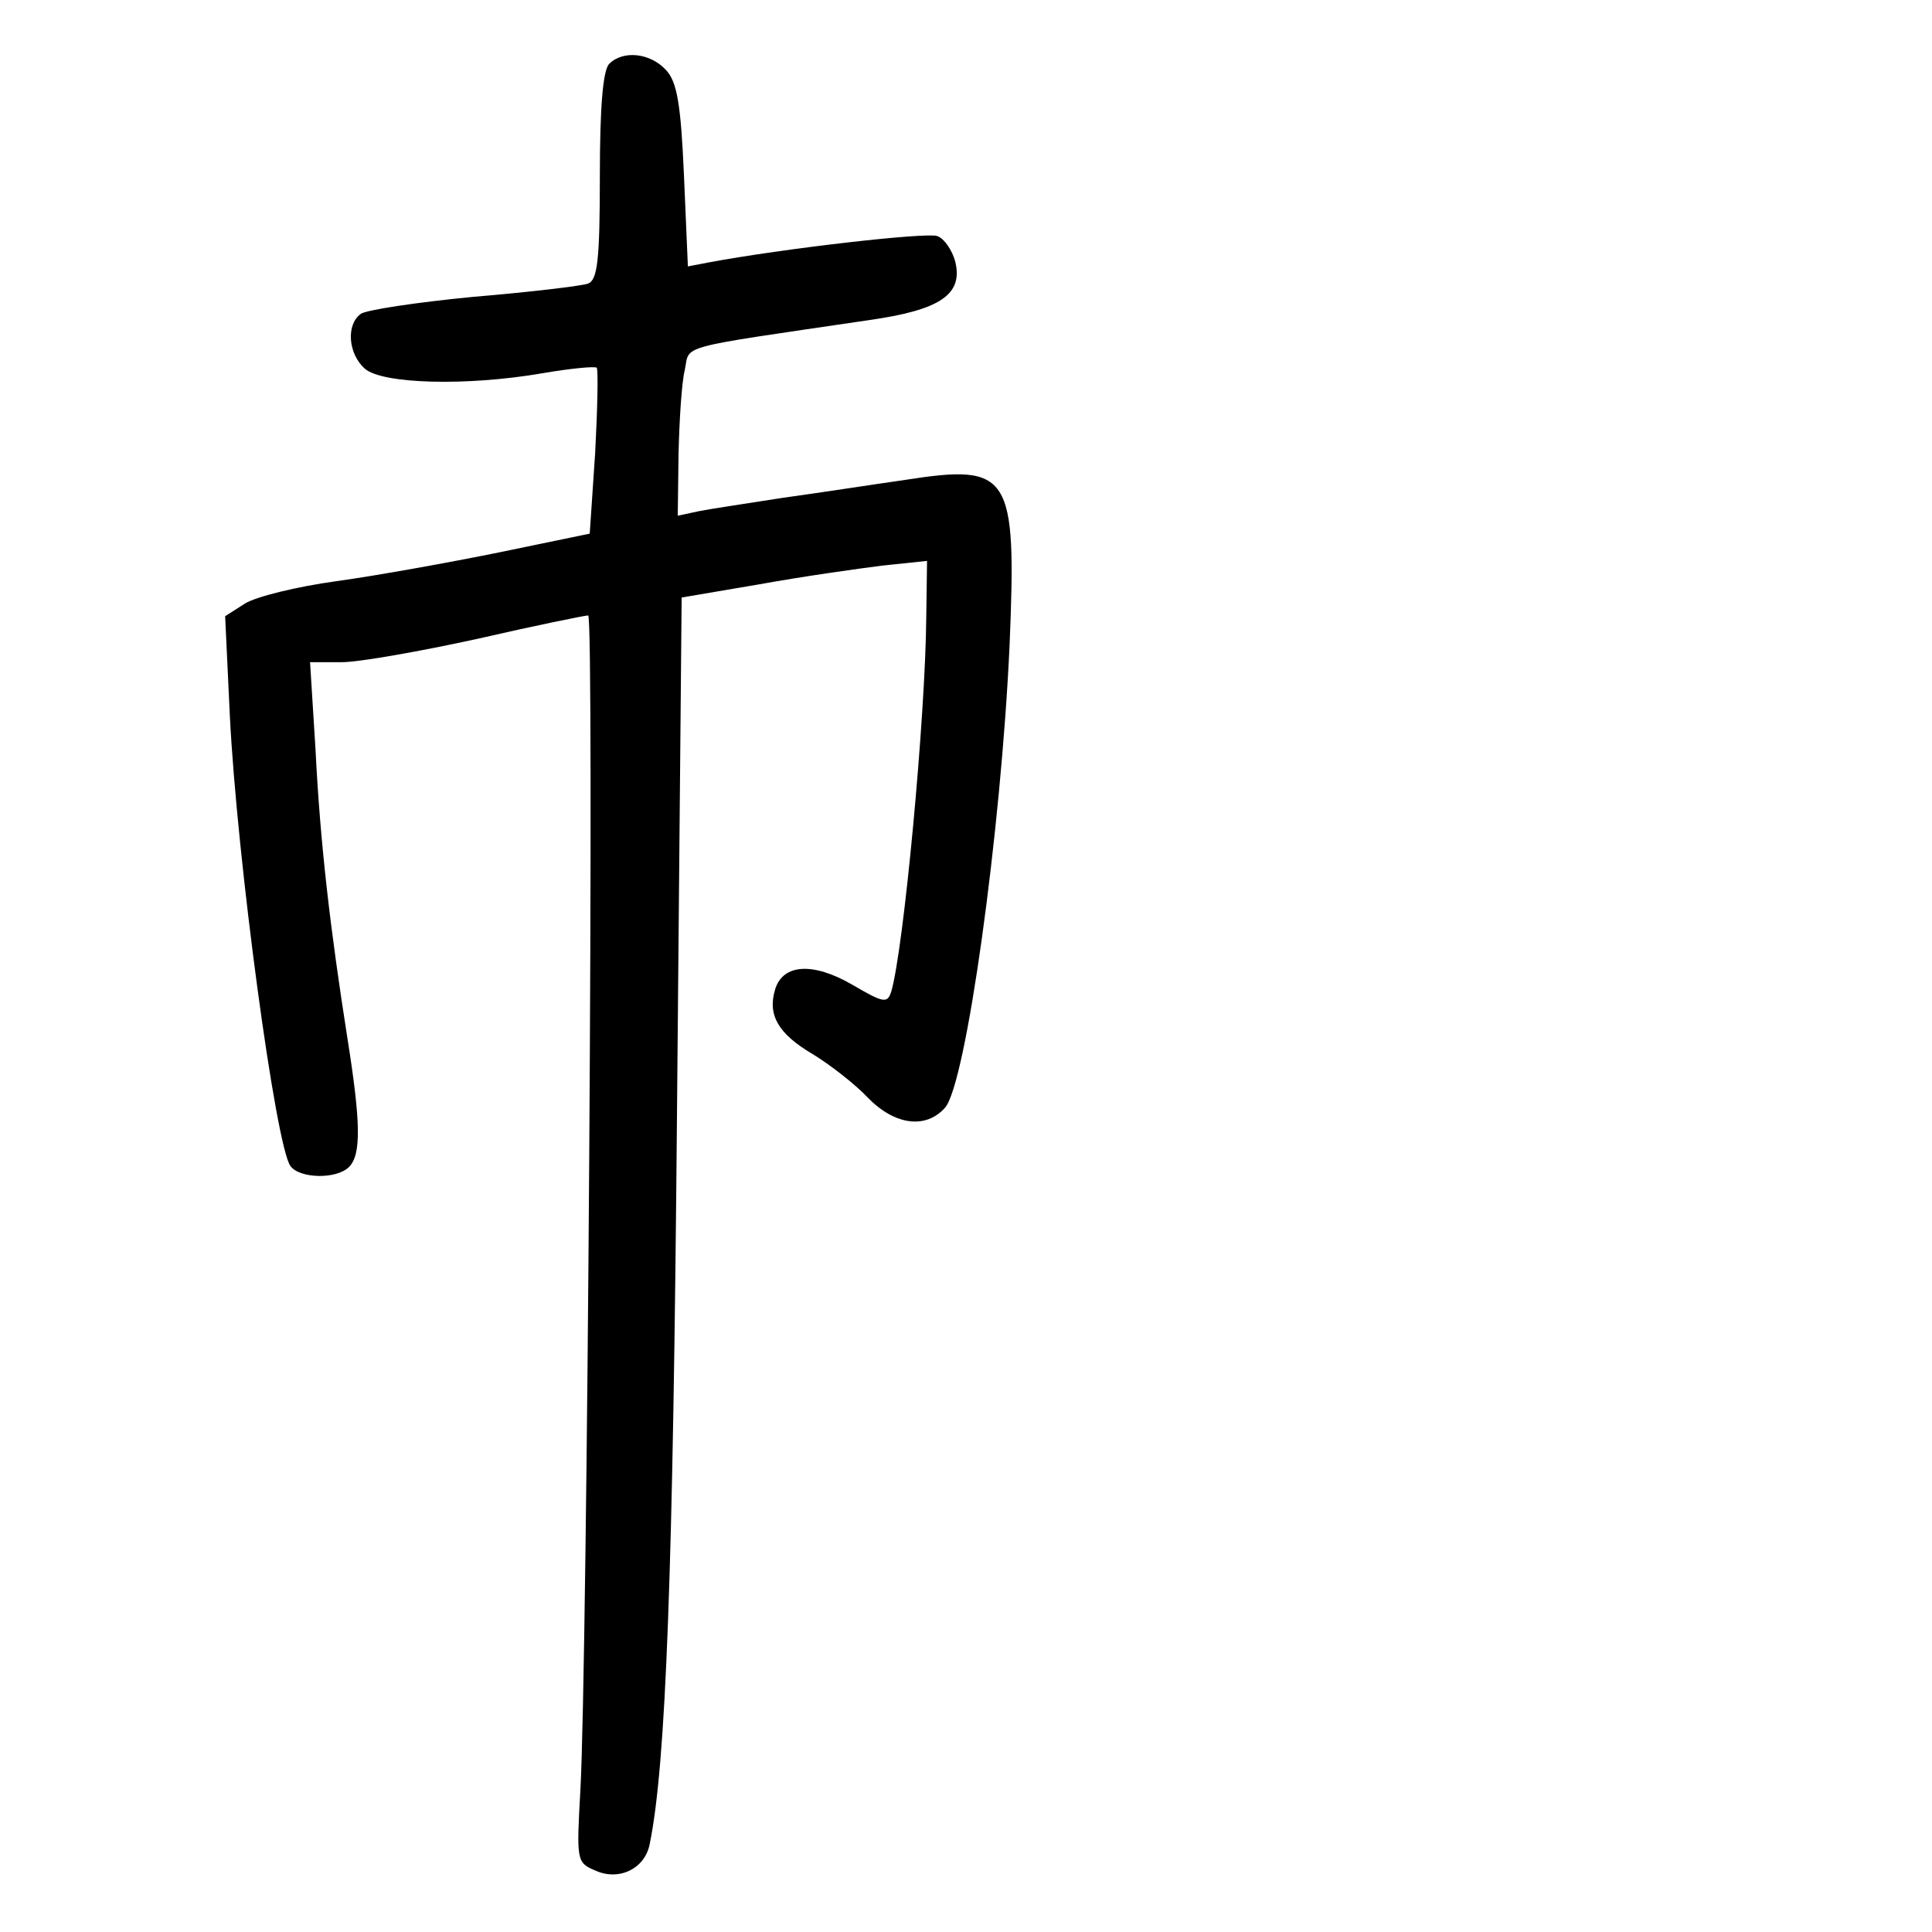 <?xml version="1.0" standalone="no"?>
<!DOCTYPE svg PUBLIC "-//W3C//DTD SVG 20010904//EN"
 "http://www.w3.org/TR/2001/REC-SVG-20010904/DTD/svg10.dtd">
<svg version="1.0" xmlns="http://www.w3.org/2000/svg"
 width="248pt" height="248pt" viewBox="0 0 248 248"
 preserveAspectRatio="xMidYMid meet">
<g transform="translate(0,248) scale(0.1,-0.1)"
fill="#000000" stroke="none">
<path d="M782 2398 c-8 -8 -12 -55 -12 -144 0 -108 -3 -133 -15 -138 -8 -3
-75 -11 -147 -17 -73 -7 -139 -17 -145 -22 -19 -14 -16 -51 5 -70 22 -20 131
-23 229 -6 35 6 66 9 69 7 2 -3 1 -52 -2 -109 l-7 -104 -116 -24 c-64 -13
-158 -30 -209 -37 -51 -7 -104 -20 -118 -29 l-25 -16 6 -127 c9 -183 59 -555
78 -579 12 -16 59 -17 75 -1 16 16 15 58 -2 165 -22 140 -35 250 -41 371 l-7
112 41 0 c22 0 101 14 174 30 74 17 138 30 142 30 8 0 -1 -1348 -10 -1508 -5
-90 -5 -93 19 -103 30 -14 64 2 70 34 21 102 30 349 35 936 l6 664 100 17 c55
10 126 20 158 24 l57 6 -1 -72 c-1 -128 -29 -427 -45 -481 -5 -15 -9 -15 -50
9 -50 29 -89 27 -99 -6 -10 -33 4 -57 48 -83 23 -14 55 -39 71 -56 34 -35 74
-41 99 -13 27 30 72 354 83 595 9 219 1 232 -134 211 -42 -6 -113 -17 -157
-23 -44 -7 -92 -14 -107 -17 l-28 -6 1 79 c1 43 4 92 8 108 7 33 -15 27 236
64 92 13 122 33 111 76 -4 14 -14 29 -23 32 -14 5 -198 -16 -294 -34 l-26 -5
-5 116 c-4 93 -9 121 -23 136 -20 22 -55 26 -73 8z"/>
</g>
</svg>
